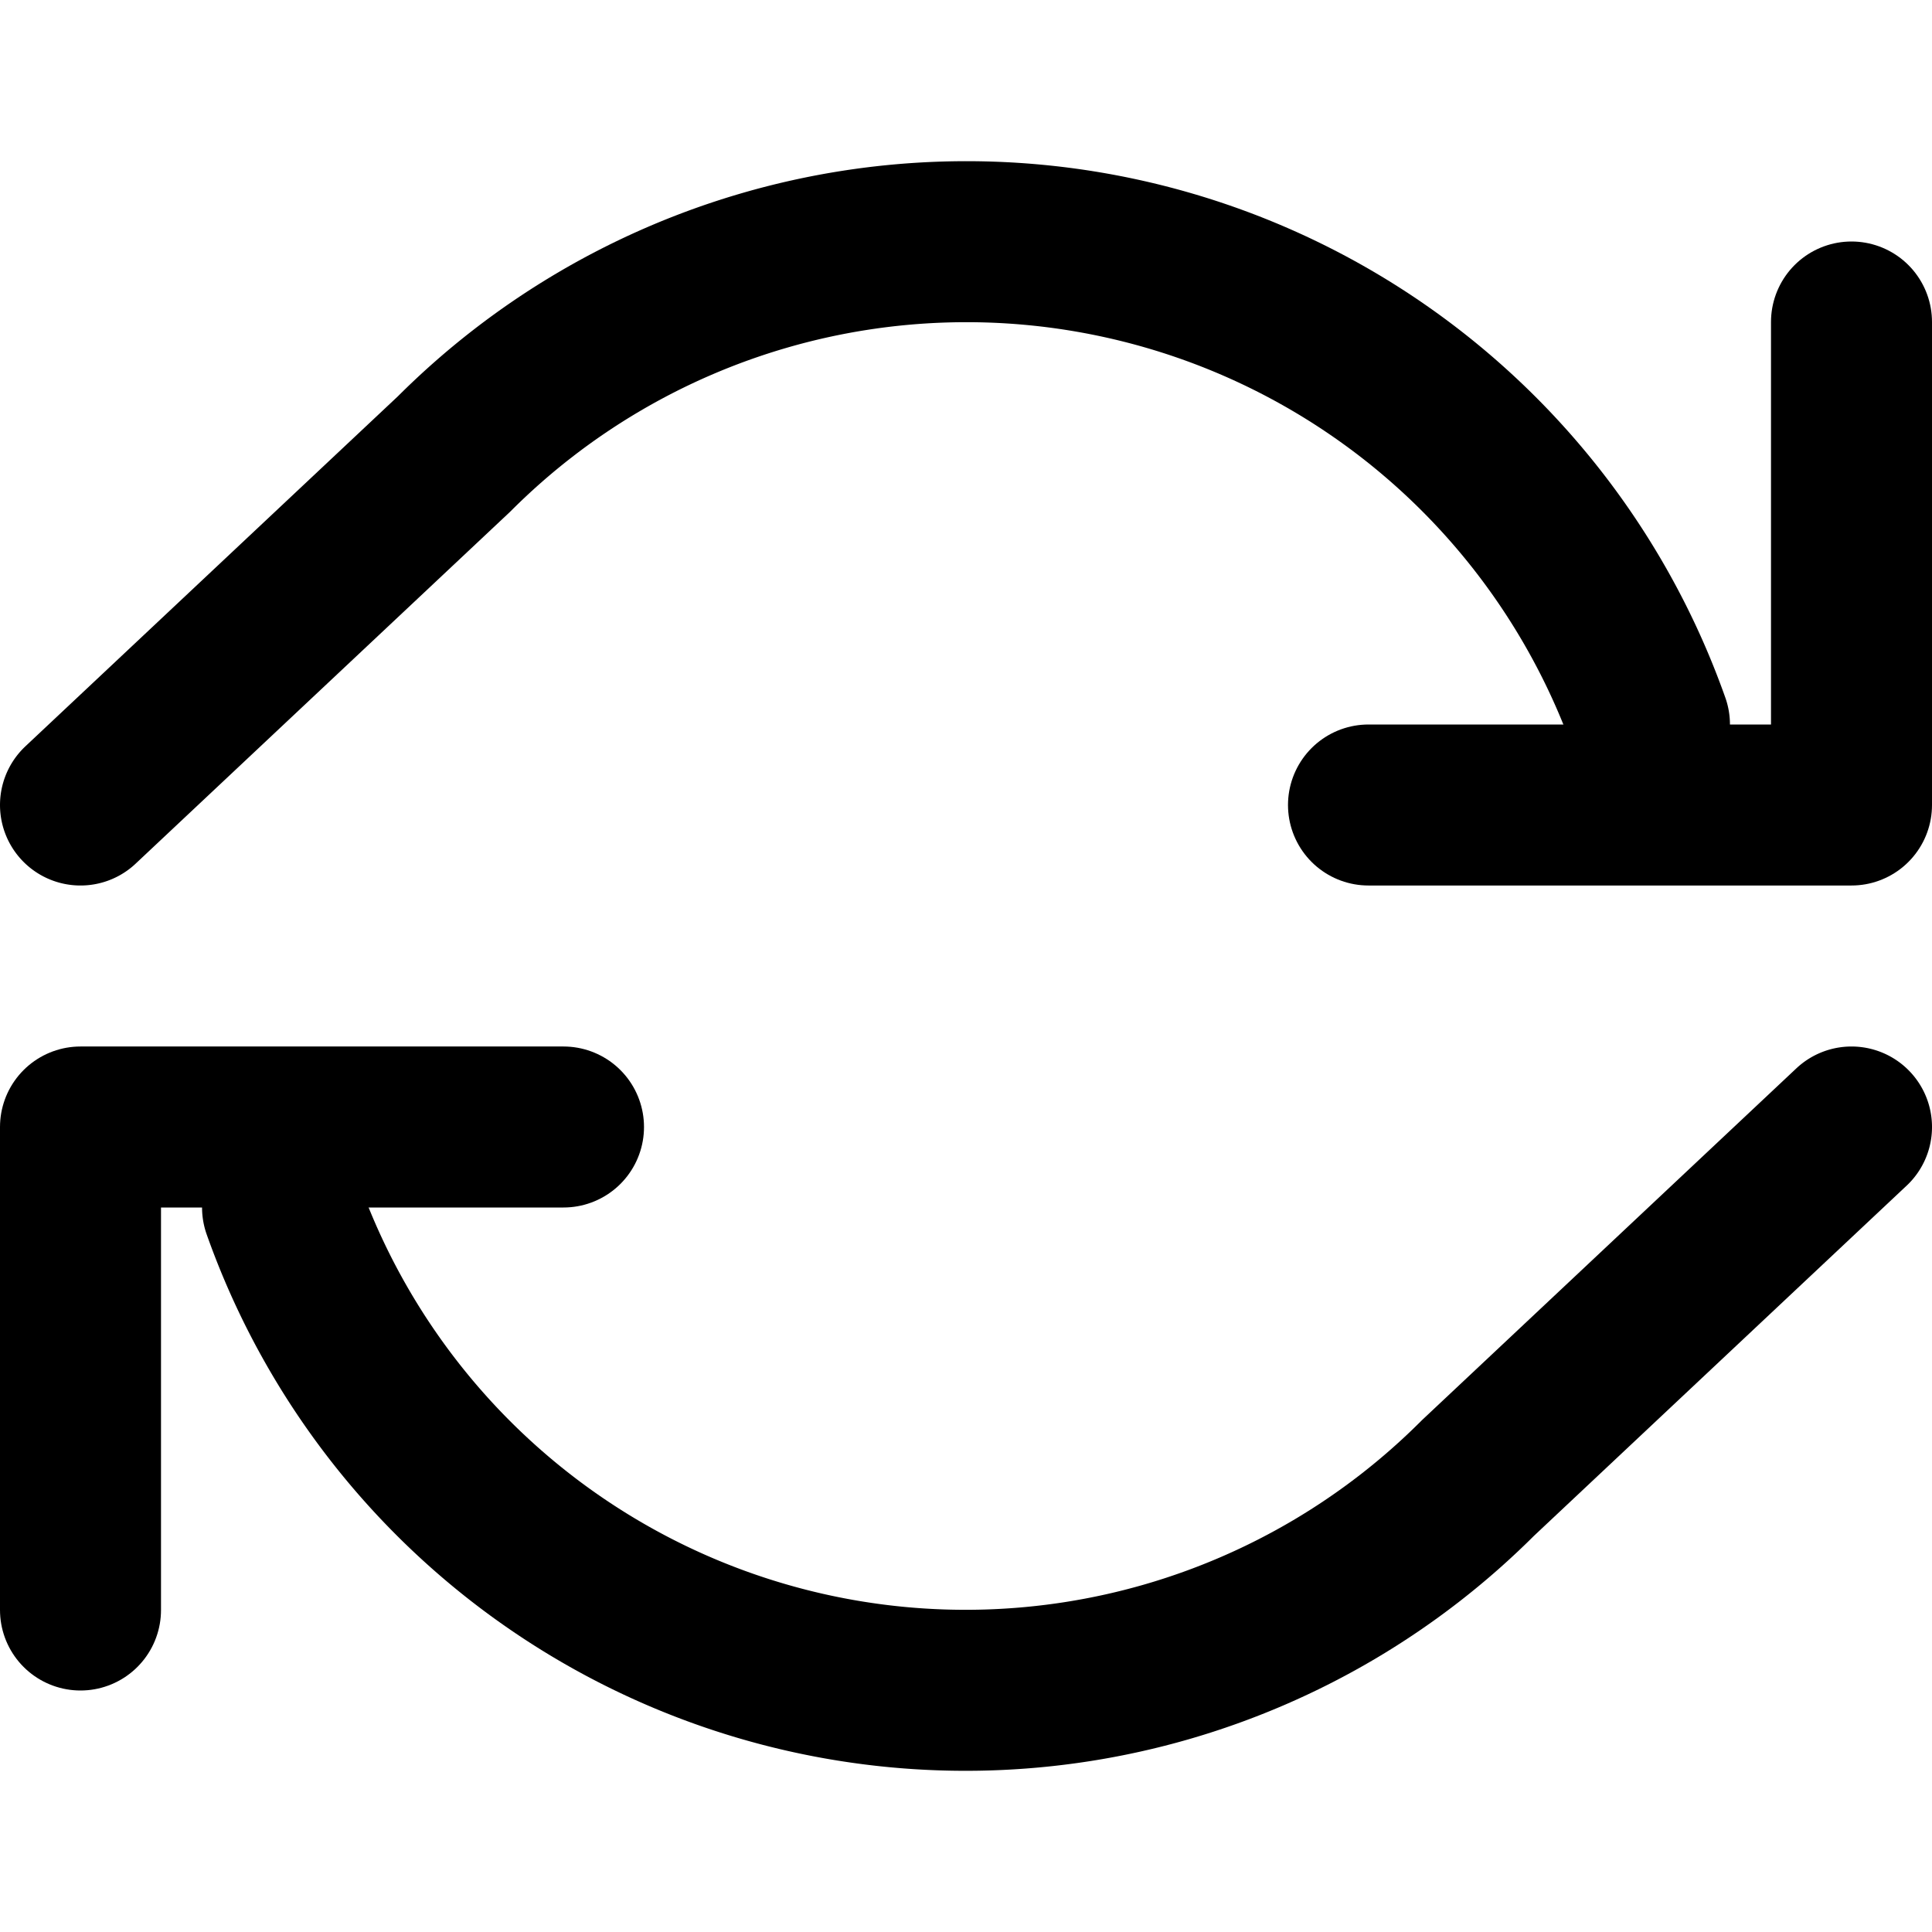 <svg width="24" height="24" viewBox="0 0 24 24" fill="none" xmlns="http://www.w3.org/2000/svg">
  <path d="M23 4v6h-6M1 20v-6h6" stroke="currentColor" stroke-width="2" stroke-linecap="round" stroke-linejoin="round"/>
  <path d="M20.49 9A9 9 0 005.64 5.64L1 10m22 4l-4.64 4.36A9 9 0 013.51 15" stroke="currentColor" stroke-width="2" stroke-linecap="round" stroke-linejoin="round"/>
</svg>
